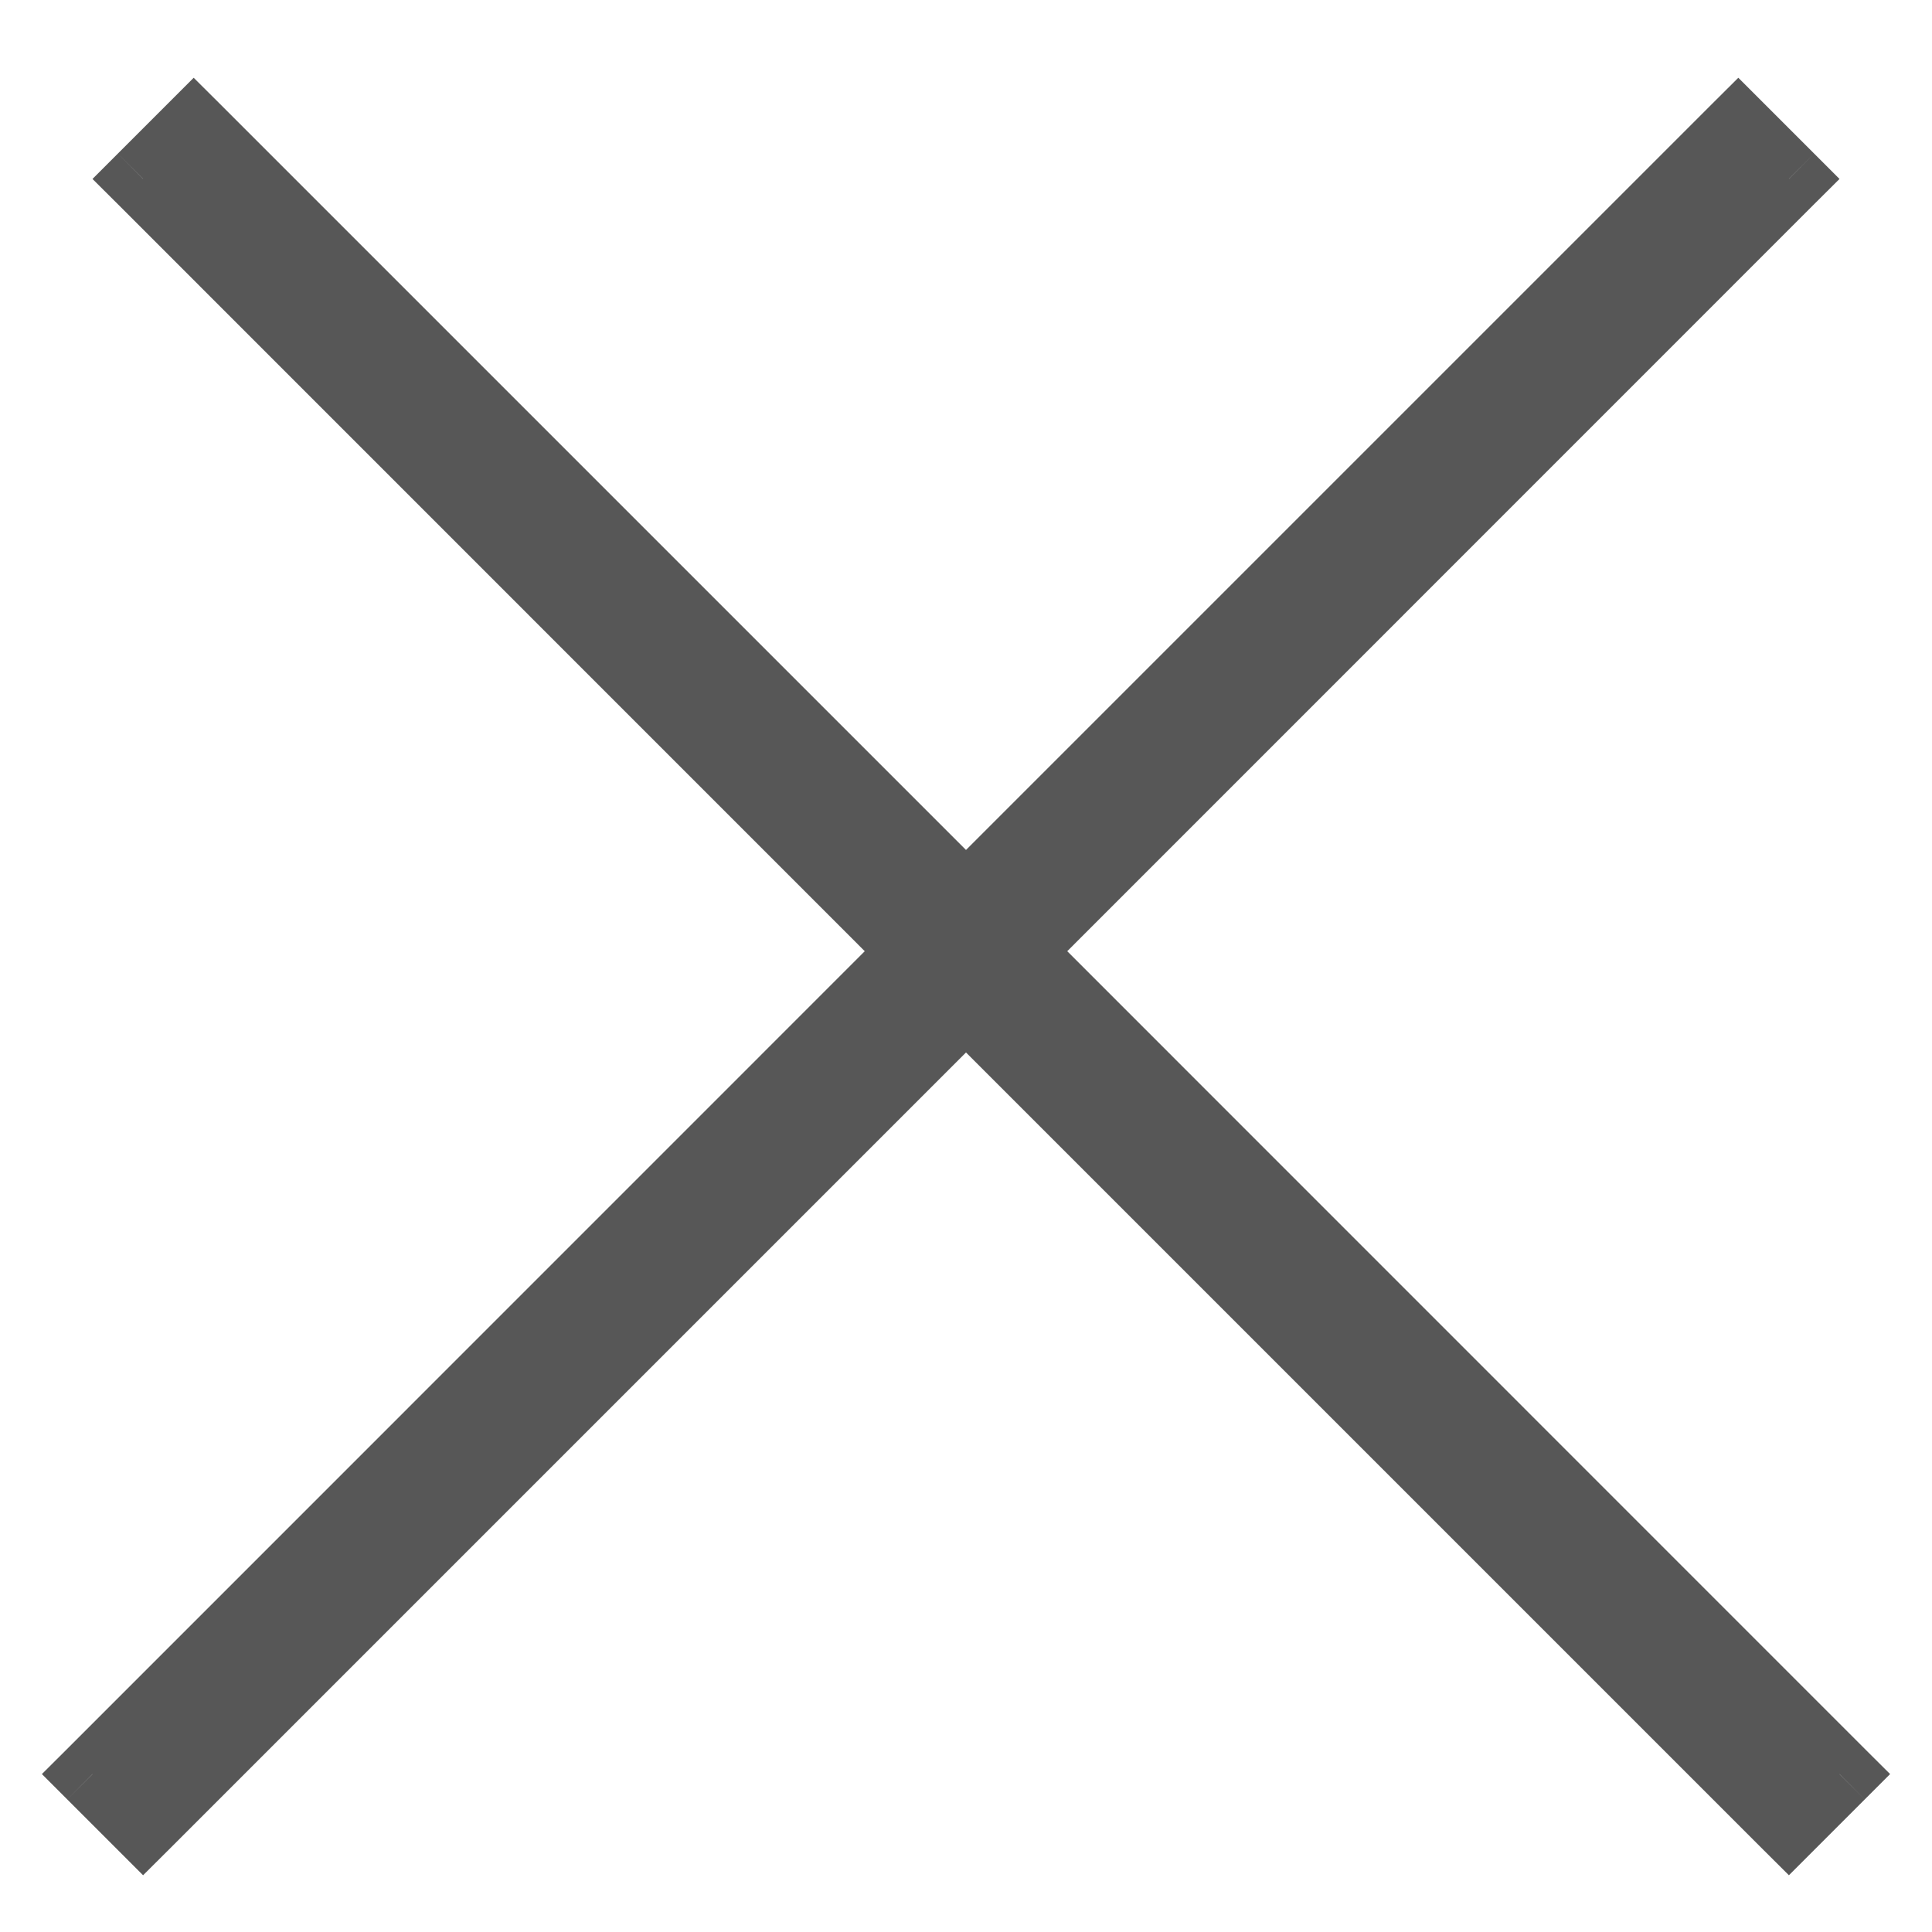 <svg width="16" height="16" viewBox="0 0 16 16" fill="none" xmlns="http://www.w3.org/2000/svg">
    <g clip-path="url(#clip0_532_1896)">
    <g clip-path="url(#clip1_532_1896)">
    <path fill-rule="evenodd" clip-rule="evenodd" d="M8.419 7.877L14.815 1.482L14.396 1.062L8 7.458L1.604 1.062L1.185 1.482L7.581 7.877L0.766 14.692L1.185 15.111L8 8.296L14.815 15.111L15.234 14.692L8.419 7.877Z" fill="#575757"></path>
    <path d="M14.815 1.482L15.024 1.691L15.234 1.482L15.024 1.272L14.815 1.482ZM8.419 7.877L8.21 7.668L8 7.877L8.21 8.087L8.419 7.877ZM14.396 1.063L14.605 0.853L14.396 0.644L14.186 0.853L14.396 1.063ZM8 7.458L7.79 7.668L8 7.877L8.21 7.668L8 7.458ZM1.604 1.063L1.814 0.853L1.604 0.644L1.395 0.853L1.604 1.063ZM1.185 1.482L0.976 1.272L0.766 1.482L0.976 1.691L1.185 1.482ZM7.581 7.877L7.79 8.087L8 7.877L7.79 7.668L7.581 7.877ZM0.766 14.692L0.557 14.483L0.347 14.692L0.557 14.902L0.766 14.692ZM1.185 15.111L0.976 15.321L1.185 15.53L1.395 15.321L1.185 15.111ZM8 8.296L8.21 8.087L8 7.877L7.79 8.087L8 8.296ZM14.815 15.111L14.605 15.321L14.815 15.53L15.024 15.321L14.815 15.111ZM15.234 14.692L15.443 14.902L15.653 14.692L15.443 14.483L15.234 14.692ZM14.605 1.272L8.21 7.668L8.629 8.087L15.024 1.691L14.605 1.272ZM14.186 1.272L14.605 1.691L15.024 1.272L14.605 0.853L14.186 1.272ZM8.21 7.668L14.605 1.272L14.186 0.853L7.79 7.249L8.21 7.668ZM1.395 1.272L7.79 7.668L8.21 7.249L1.814 0.853L1.395 1.272ZM1.395 1.691L1.814 1.272L1.395 0.853L0.976 1.272L1.395 1.691ZM7.79 7.668L1.395 1.272L0.976 1.691L7.371 8.087L7.79 7.668ZM0.976 14.902L7.79 8.087L7.371 7.668L0.557 14.483L0.976 14.902ZM1.395 14.902L0.976 14.483L0.557 14.902L0.976 15.321L1.395 14.902ZM7.79 8.087L0.976 14.902L1.395 15.321L8.21 8.506L7.79 8.087ZM15.024 14.902L8.21 8.087L7.79 8.506L14.605 15.321L15.024 14.902ZM15.024 14.483L14.605 14.902L15.024 15.321L15.443 14.902L15.024 14.483ZM8.21 8.087L15.024 14.902L15.443 14.483L8.629 7.668L8.21 8.087Z" fill="#575757"></path>
    </g>
    </g>
    <defs>
    <clipPath id="clip0_532_1896">
    <rect width="16" height="15.41" fill="white" transform="translate(0 0.295)"></rect>
    </clipPath>
    <clipPath id="clip1_532_1896">
    <rect width="16" height="15.407" fill="white" transform="translate(0 0.296)"></rect>
    </clipPath>
    </defs>
</svg>
